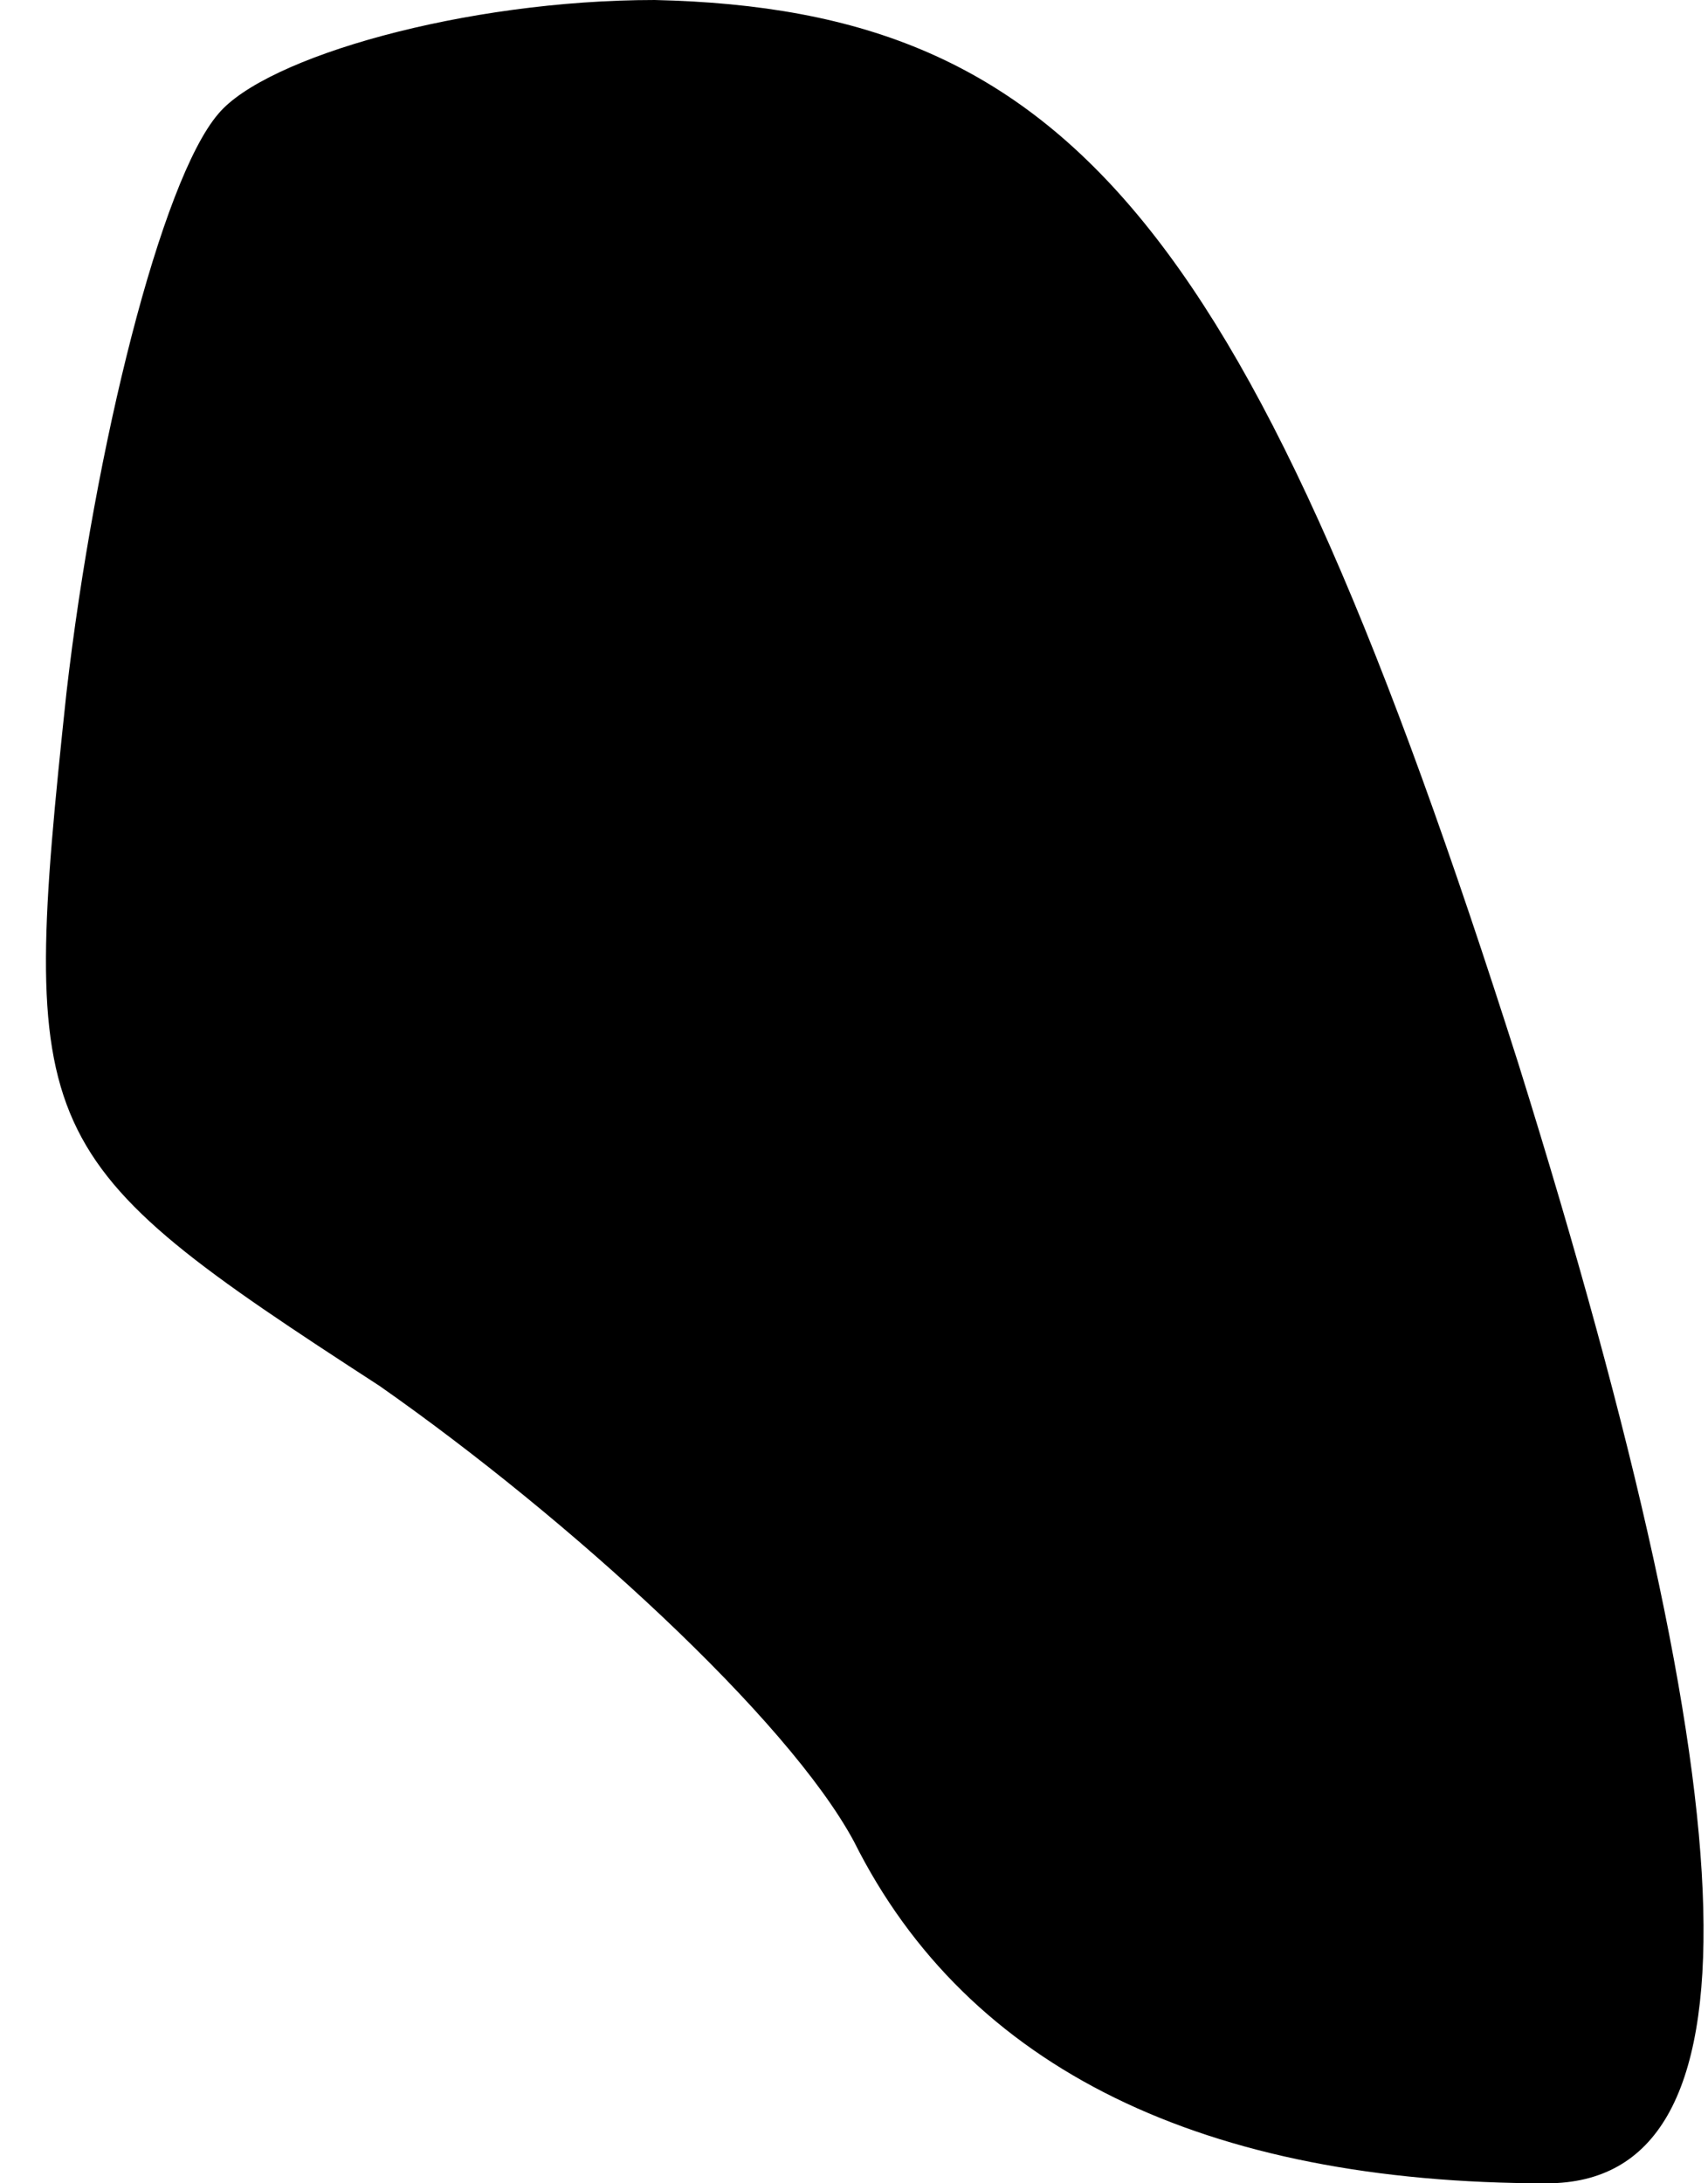 <?xml version="1.0" standalone="no"?>
<!DOCTYPE svg PUBLIC "-//W3C//DTD SVG 20010904//EN"
 "http://www.w3.org/TR/2001/REC-SVG-20010904/DTD/svg10.dtd">
<svg version="1.0" xmlns="http://www.w3.org/2000/svg"
 width="18pt" height="23pt" viewBox="0 0 18 23"
 preserveAspectRatio="xMidYMid meet">
<g transform="translate(0,23) scale(0.1,-0.1)"
fill="#000000" stroke="none">
<path fill="#000000" stroke="none" d="M23 218 c-6 -7 -13 -35 -16 -61 -5 -47
-4 -49 33 -73 20 -14 43 -35 50 -48 12 -24 37 -36 73 -36 23 0 22 38 -3 118
-28 88 -47 111 -91 112 -20 0 -41 -6 -46 -12z"/>
</g>
</svg>
